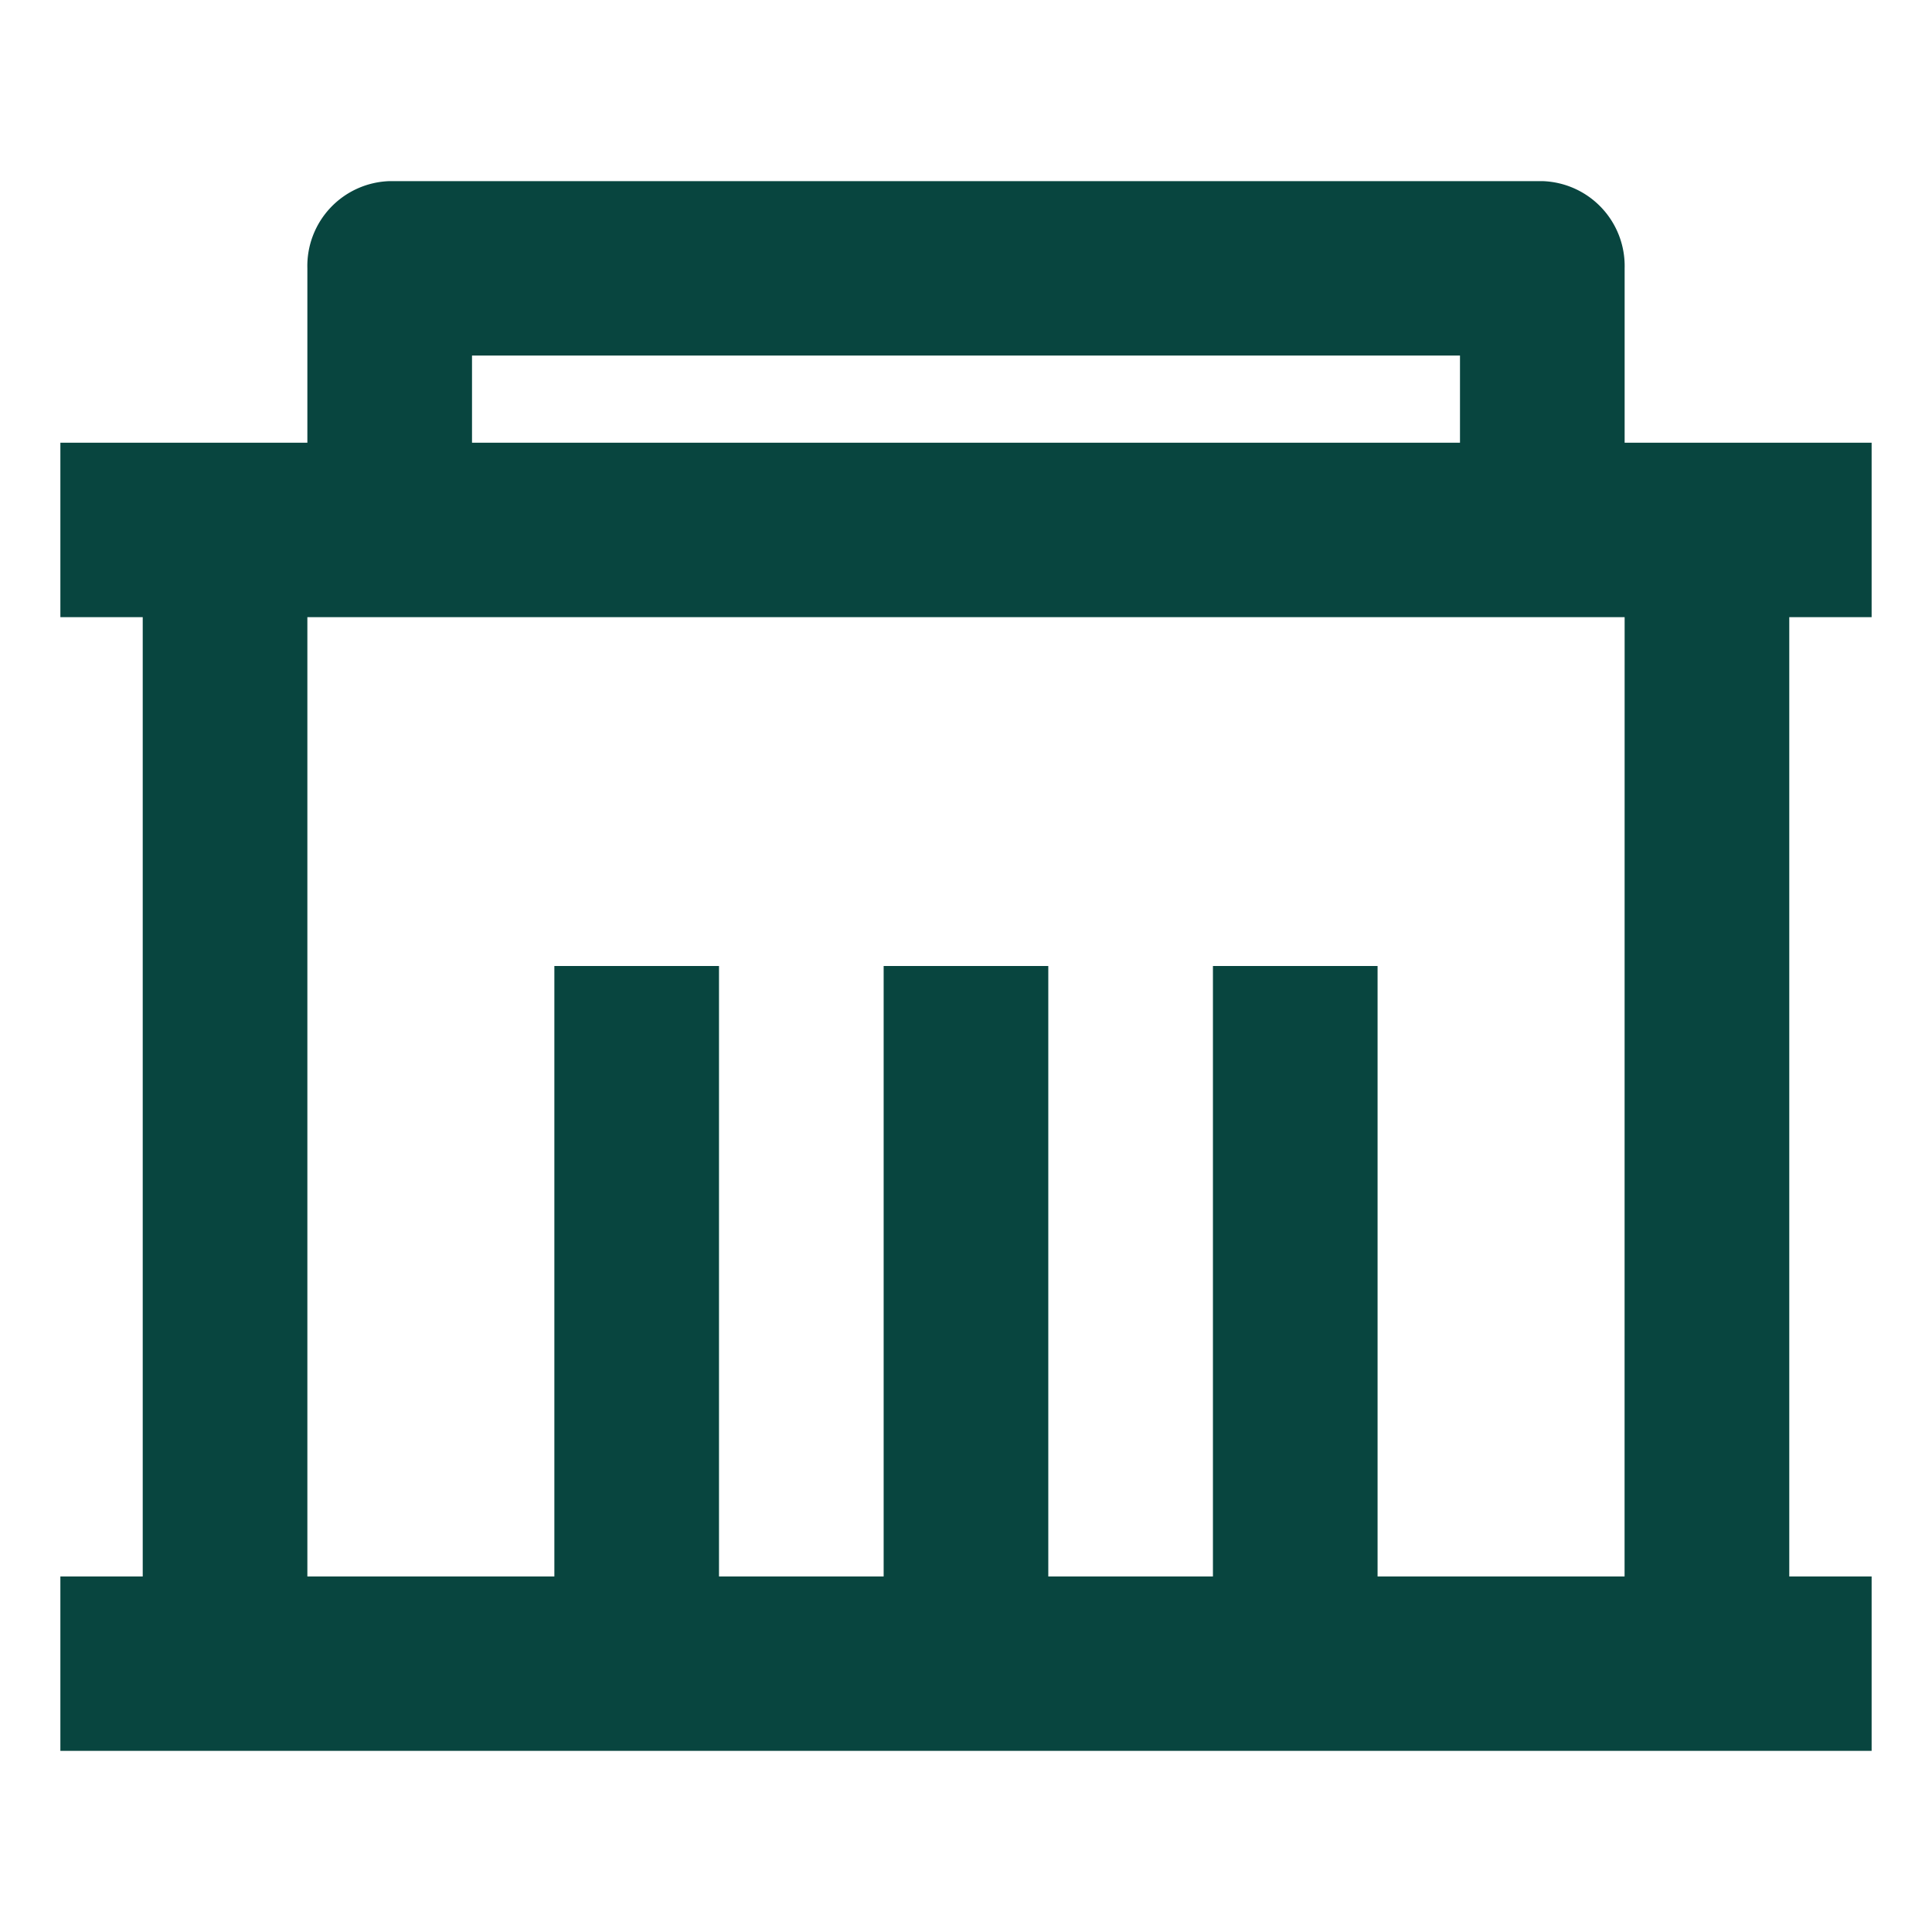<svg id="Gouvernance" xmlns="http://www.w3.org/2000/svg" width="32" height="32" viewBox="0 0 32 32">
  <path id="Tracé_13" data-name="Tracé 13" d="M0,0H32V32H0Z" fill="none"/>
  <path id="Tracé_14" data-name="Tracé 14" d="M26.909,7.333H31v2.889H29.636V26.111H31V29H1V26.111H2.364V10.222H1V7.333H5.091V4.444A1.406,1.406,0,0,1,6.455,3H25.545a1.406,1.406,0,0,1,1.364,1.444Zm0,2.889H5.091V26.111H9.182V16h2.727V26.111h2.727V16h2.727V26.111h2.727V16h2.727V26.111h4.091ZM7.818,5.889V7.333H24.182V5.889Z" fill="#08453f"/>
</svg>
